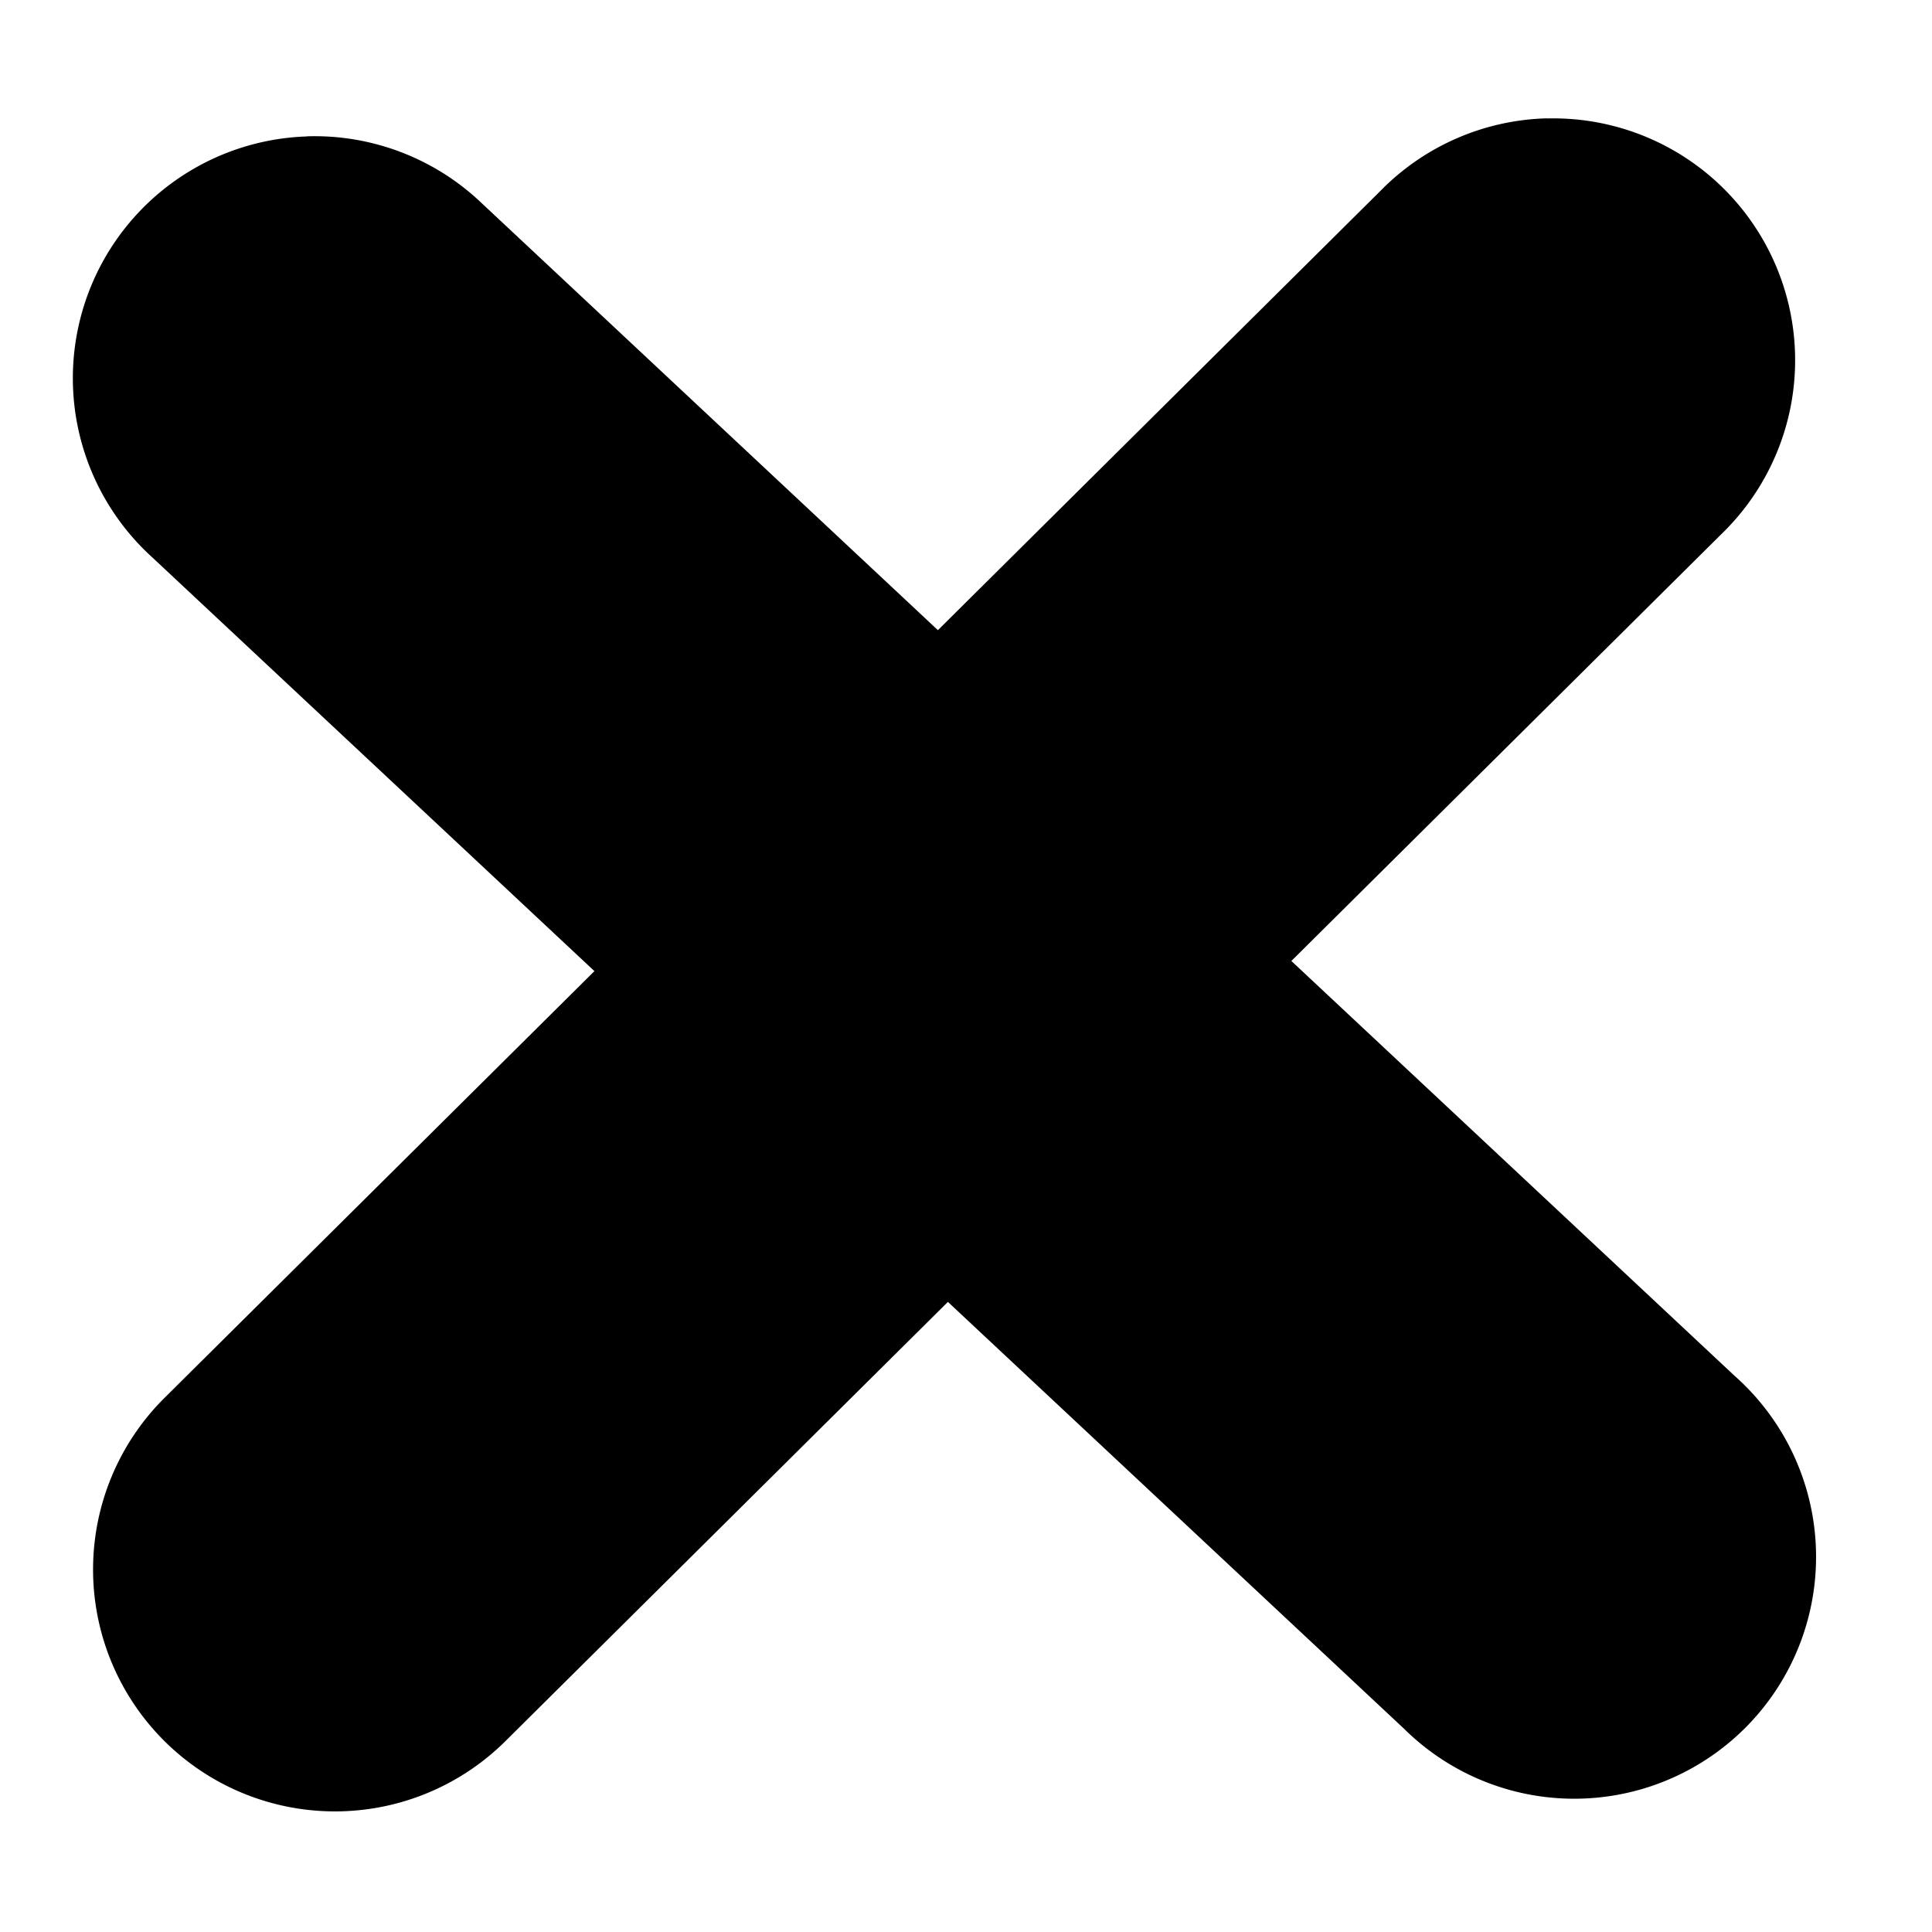 <svg version="1.1" viewBox="0 0 16 16" xmlns="http://www.w3.org/2000/svg">
 <g transform="translate(-468 -589.36)">
  <path d="m468 589.36h16v16h-16z" opacity="0"/>
  <path d="m480.81 590.34a2.003 2.003 0 0 0-1.379 0.602l-10.068 9.994a2.003 2.003 0 1 0 2.822 2.844l10.068-9.994a2.003 2.003 0 0 0-1.443-3.445z" stroke-linecap="round"/>
  <path d="m470.54 590.49a2.003 2.003 0 0 0-1.281 3.484l10.369 9.703a2.003 2.003 0 1 0 2.736-2.924l-10.369-9.705a2.003 2.003 0 0 0-1.455-0.559z" stroke-linecap="round"/>
 </g>
</svg>
